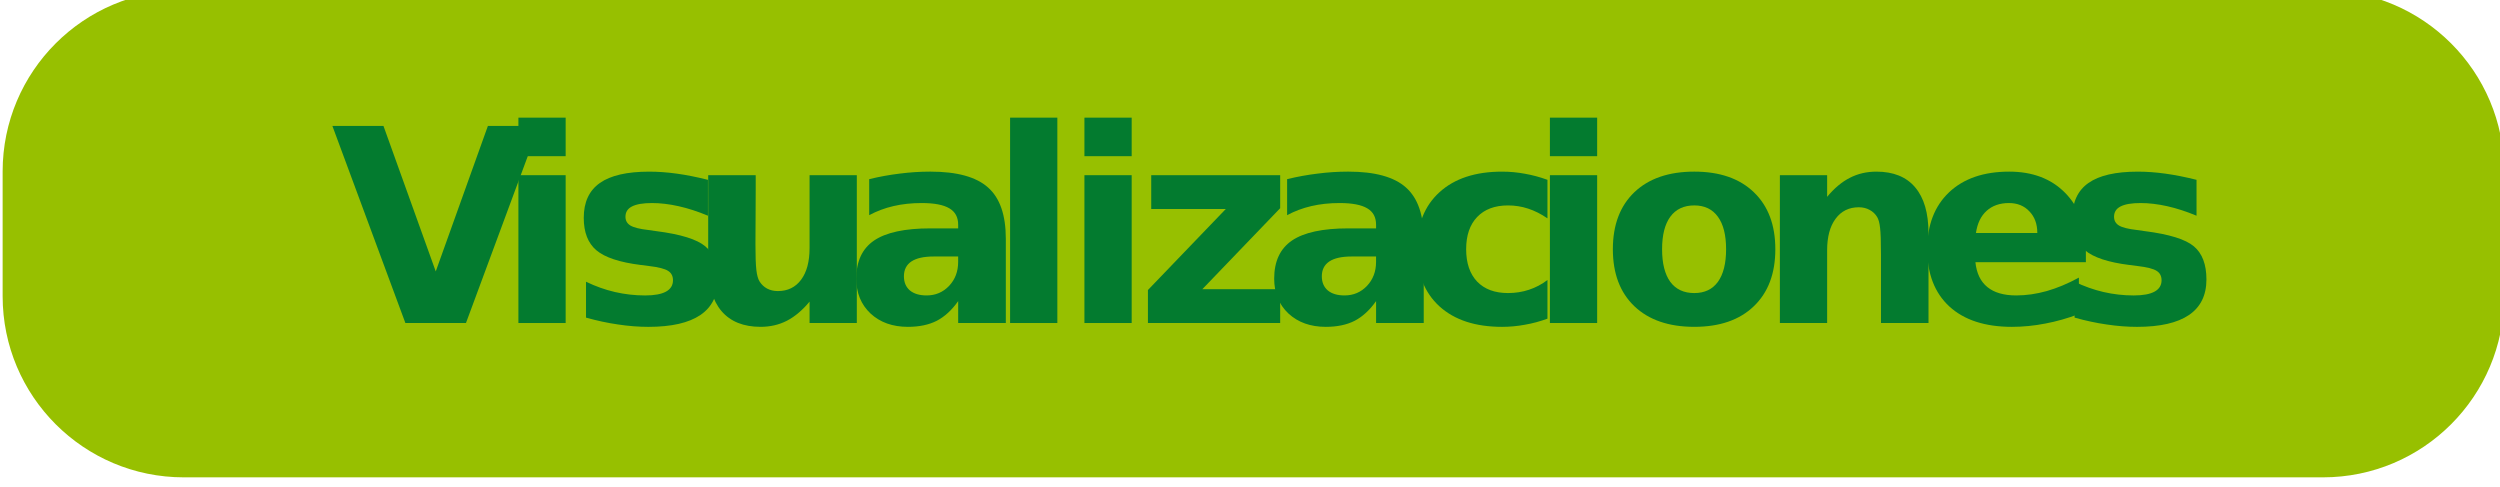 <svg width="101.21mm" height="19.704mm" version="1.1" viewBox="0 0 101.21 19.704" xmlns="http://www.w3.org/2000/svg">
 <defs>
  <clipPath id="a">
   <path d="m0 3080.8h1040v-3080.8h-1040z"/>
  </clipPath>
 </defs>
 <g transform="translate(-59.765 -70.945)">
  <g transform="matrix(.353 0 0 -.353 -116.77 697.43)">
   <g clip-path="url(#a)">
    <g transform="translate(766.51 1720)">
     <path d="m0 0h-245.33c-11.476 0-20.779 9.303-20.779 20.779v14.297c0 11.476 9.303 20.779 20.779 20.779h245.33c11.476 0 20.779-9.303 20.779-20.779v-14.297c0-11.476-9.303-20.779-20.779-20.779" fill="#97c000"/>
    </g>
   </g>
   <g transform="matrix(1 0 0 -1 538.07 1737.7)" fill="#037b2f" aria-label="Visualizaciones">
    <path d="m0.151-22.599h5.858l5.994 16.681 5.979-16.681h5.858l-8.371 22.599h-6.948z" style=""/>
    <path d="m21.483-16.953h5.419v16.953h-5.419zm0-6.6h5.419v4.42h-5.419z" style=""/>
    <path d="m43.221-16.423v4.117q-1.741-0.727-3.36-1.09t-3.058-0.363q-1.544 0-2.301 0.394-0.742 0.378-0.742 1.181 0 0.651 0.56 0.999 0.575 0.348 2.043 0.515l0.954 0.136q4.163 0.53 5.601 1.741 1.438 1.211 1.438 3.799 0 2.709-1.998 4.072-1.998 1.362-5.964 1.362-1.68 0-3.481-0.272-1.786-0.257-3.678-0.787v-4.117q1.62 0.787 3.315 1.181 1.71 0.394 3.466 0.394 1.589 0 2.392-0.439 0.802-0.439 0.802-1.302 0-0.727-0.56-1.075-0.545-0.363-2.195-0.56l-0.954-0.121q-3.618-0.454-5.071-1.68-1.453-1.226-1.453-3.724 0-2.694 1.847-3.996 1.847-1.302 5.661-1.302 1.498 0 3.148 0.227 1.65 0.227 3.587 0.711z" style=""/>
    <path d="m43.249-6.6v-10.354h5.449v1.695q0 1.377-0.015 3.466-0.015 2.074-0.015 2.77 0 2.043 0.106 2.952 0.106 0.893 0.363 1.302 0.333 0.53 0.863 0.817 0.545 0.288 1.241 0.288 1.695 0 2.664-1.302 0.969-1.302 0.969-3.618v-8.371h5.419v16.953h-5.419v-2.452q-1.226 1.483-2.603 2.195-1.362 0.696-3.012 0.696-2.937 0-4.481-1.801-1.529-1.801-1.529-5.237z" style=""/>
    <path d="m69.102-7.629q-1.695 0-2.558 0.575-0.848 0.575-0.848 1.695 0 1.029 0.681 1.62 0.696 0.575 1.922 0.575 1.529 0 2.573-1.09 1.044-1.105 1.044-2.755v-0.621zm8.28-2.043v9.672h-5.464v-2.513q-1.09 1.544-2.452 2.255-1.362 0.696-3.315 0.696-2.634 0-4.284-1.529-1.635-1.544-1.635-3.996 0-2.982 2.043-4.375 2.059-1.393 6.448-1.393h3.194v-0.424q0-1.287-1.014-1.877-1.014-0.605-3.164-0.605-1.741 0-3.239 0.348-1.498 0.348-2.785 1.044v-4.132q1.741-0.424 3.497-0.636 1.756-0.227 3.512-0.227 4.586 0 6.615 1.816 2.043 1.801 2.043 5.873z" style=""/>
    <path d="m77.872-23.553h5.419v23.553h-5.419z" style=""/>
    <path d="m86.397-16.953h5.419v16.953h-5.419zm0-6.6h5.419v4.42h-5.419z" style=""/>
    <path d="m94.058-16.953h14.789v3.784l-8.931 9.294h8.931v3.875h-15.167v-3.784l8.931-9.294h-8.552z" style=""/>
    <path d="m117.03-7.629q-1.695 0-2.558 0.575-0.848 0.575-0.848 1.695 0 1.029 0.681 1.62 0.696 0.575 1.922 0.575 1.529 0 2.573-1.09 1.044-1.105 1.044-2.755v-0.621zm8.28-2.043v9.672h-5.464v-2.513q-1.09 1.544-2.452 2.255-1.362 0.696-3.315 0.696-2.634 0-4.284-1.529-1.635-1.544-1.635-3.996 0-2.982 2.043-4.375 2.059-1.393 6.448-1.393h3.194v-0.424q0-1.287-1.014-1.877-1.014-0.605-3.164-0.605-1.741 0-3.239 0.348-1.498 0.348-2.785 1.044v-4.132q1.741-0.424 3.497-0.636 1.756-0.227 3.512-0.227 4.586 0 6.615 1.816 2.043 1.801 2.043 5.873z" style=""/>
    <path d="m139.5-16.423v4.42q-1.105-0.757-2.225-1.12-1.105-0.363-2.301-0.363-2.271 0-3.542 1.332-1.256 1.317-1.256 3.693 0 2.377 1.256 3.708 1.272 1.317 3.542 1.317 1.272 0 2.407-0.378 1.15-0.378 2.119-1.12v4.435q-1.272 0.469-2.588 0.696-1.302 0.242-2.619 0.242-4.586 0-7.175-2.346-2.588-2.361-2.588-6.554 0-4.193 2.588-6.539 2.588-2.361 7.175-2.361 1.332 0 2.619 0.242 1.302 0.227 2.588 0.696z" style=""/>
    <path d="m139.78-16.953h5.419v16.953h-5.419zm0-6.6h5.419v4.42h-5.419z" style=""/>
    <path d="m156.34-13.487q-1.801 0-2.755 1.302-0.938 1.287-0.938 3.724 0 2.437 0.938 3.739 0.954 1.287 2.755 1.287 1.771 0 2.709-1.287 0.938-1.302 0.938-3.739 0-2.437-0.938-3.724-0.938-1.302-2.709-1.302zm0-3.875q4.375 0 6.827 2.361 2.467 2.361 2.467 6.539 0 4.178-2.467 6.539-2.452 2.361-6.827 2.361-4.39 0-6.872-2.361-2.467-2.361-2.467-6.539 0-4.178 2.467-6.539 2.482-2.361 6.872-2.361z" style=""/>
    <path d="m183.2-10.323v10.323h-5.449v-7.901q0-2.195-0.106-3.027-0.091-0.833-0.333-1.226-0.318-0.53-0.863-0.817-0.545-0.303-1.241-0.303-1.695 0-2.664 1.317-0.969 1.302-0.969 3.618v8.34h-5.419v-16.953h5.419v2.482q1.226-1.483 2.603-2.18 1.377-0.711 3.042-0.711 2.937 0 4.45 1.801 1.529 1.801 1.529 5.237z" style=""/>
    <path d="m201.25-8.522v1.544h-12.669q0.197 1.907 1.377 2.861 1.181 0.954 3.3 0.954 1.71 0 3.497-0.5 1.801-0.515 3.693-1.544v4.178q-1.922 0.727-3.845 1.09-1.922 0.378-3.845 0.378-4.602 0-7.16-2.331-2.543-2.346-2.543-6.569 0-4.147 2.498-6.524 2.513-2.377 6.902-2.377 3.996 0 6.388 2.407 2.407 2.407 2.407 6.433zm-5.57-1.801q0-1.544-0.908-2.482-0.893-0.954-2.346-0.954-1.574 0-2.558 0.893-0.984 0.878-1.226 2.543z" style=""/>
    <path d="m213.94-16.423v4.117q-1.741-0.727-3.36-1.09t-3.058-0.363q-1.544 0-2.301 0.394-0.742 0.378-0.742 1.181 0 0.651 0.56 0.999 0.575 0.348 2.043 0.515l0.954 0.136q4.163 0.53 5.601 1.741 1.438 1.211 1.438 3.799 0 2.709-1.998 4.072-1.998 1.362-5.964 1.362-1.68 0-3.481-0.272-1.786-0.257-3.678-0.787v-4.117q1.62 0.787 3.315 1.181 1.71 0.394 3.466 0.394 1.589 0 2.392-0.439 0.802-0.439 0.802-1.302 0-0.727-0.56-1.075-0.545-0.363-2.195-0.56l-0.954-0.121q-3.618-0.454-5.071-1.68-1.453-1.226-1.453-3.724 0-2.694 1.847-3.996 1.847-1.302 5.661-1.302 1.498 0 3.148 0.227 1.65 0.227 3.587 0.711z" style=""/>
   </g>
  </g>
 </g>
</svg>
